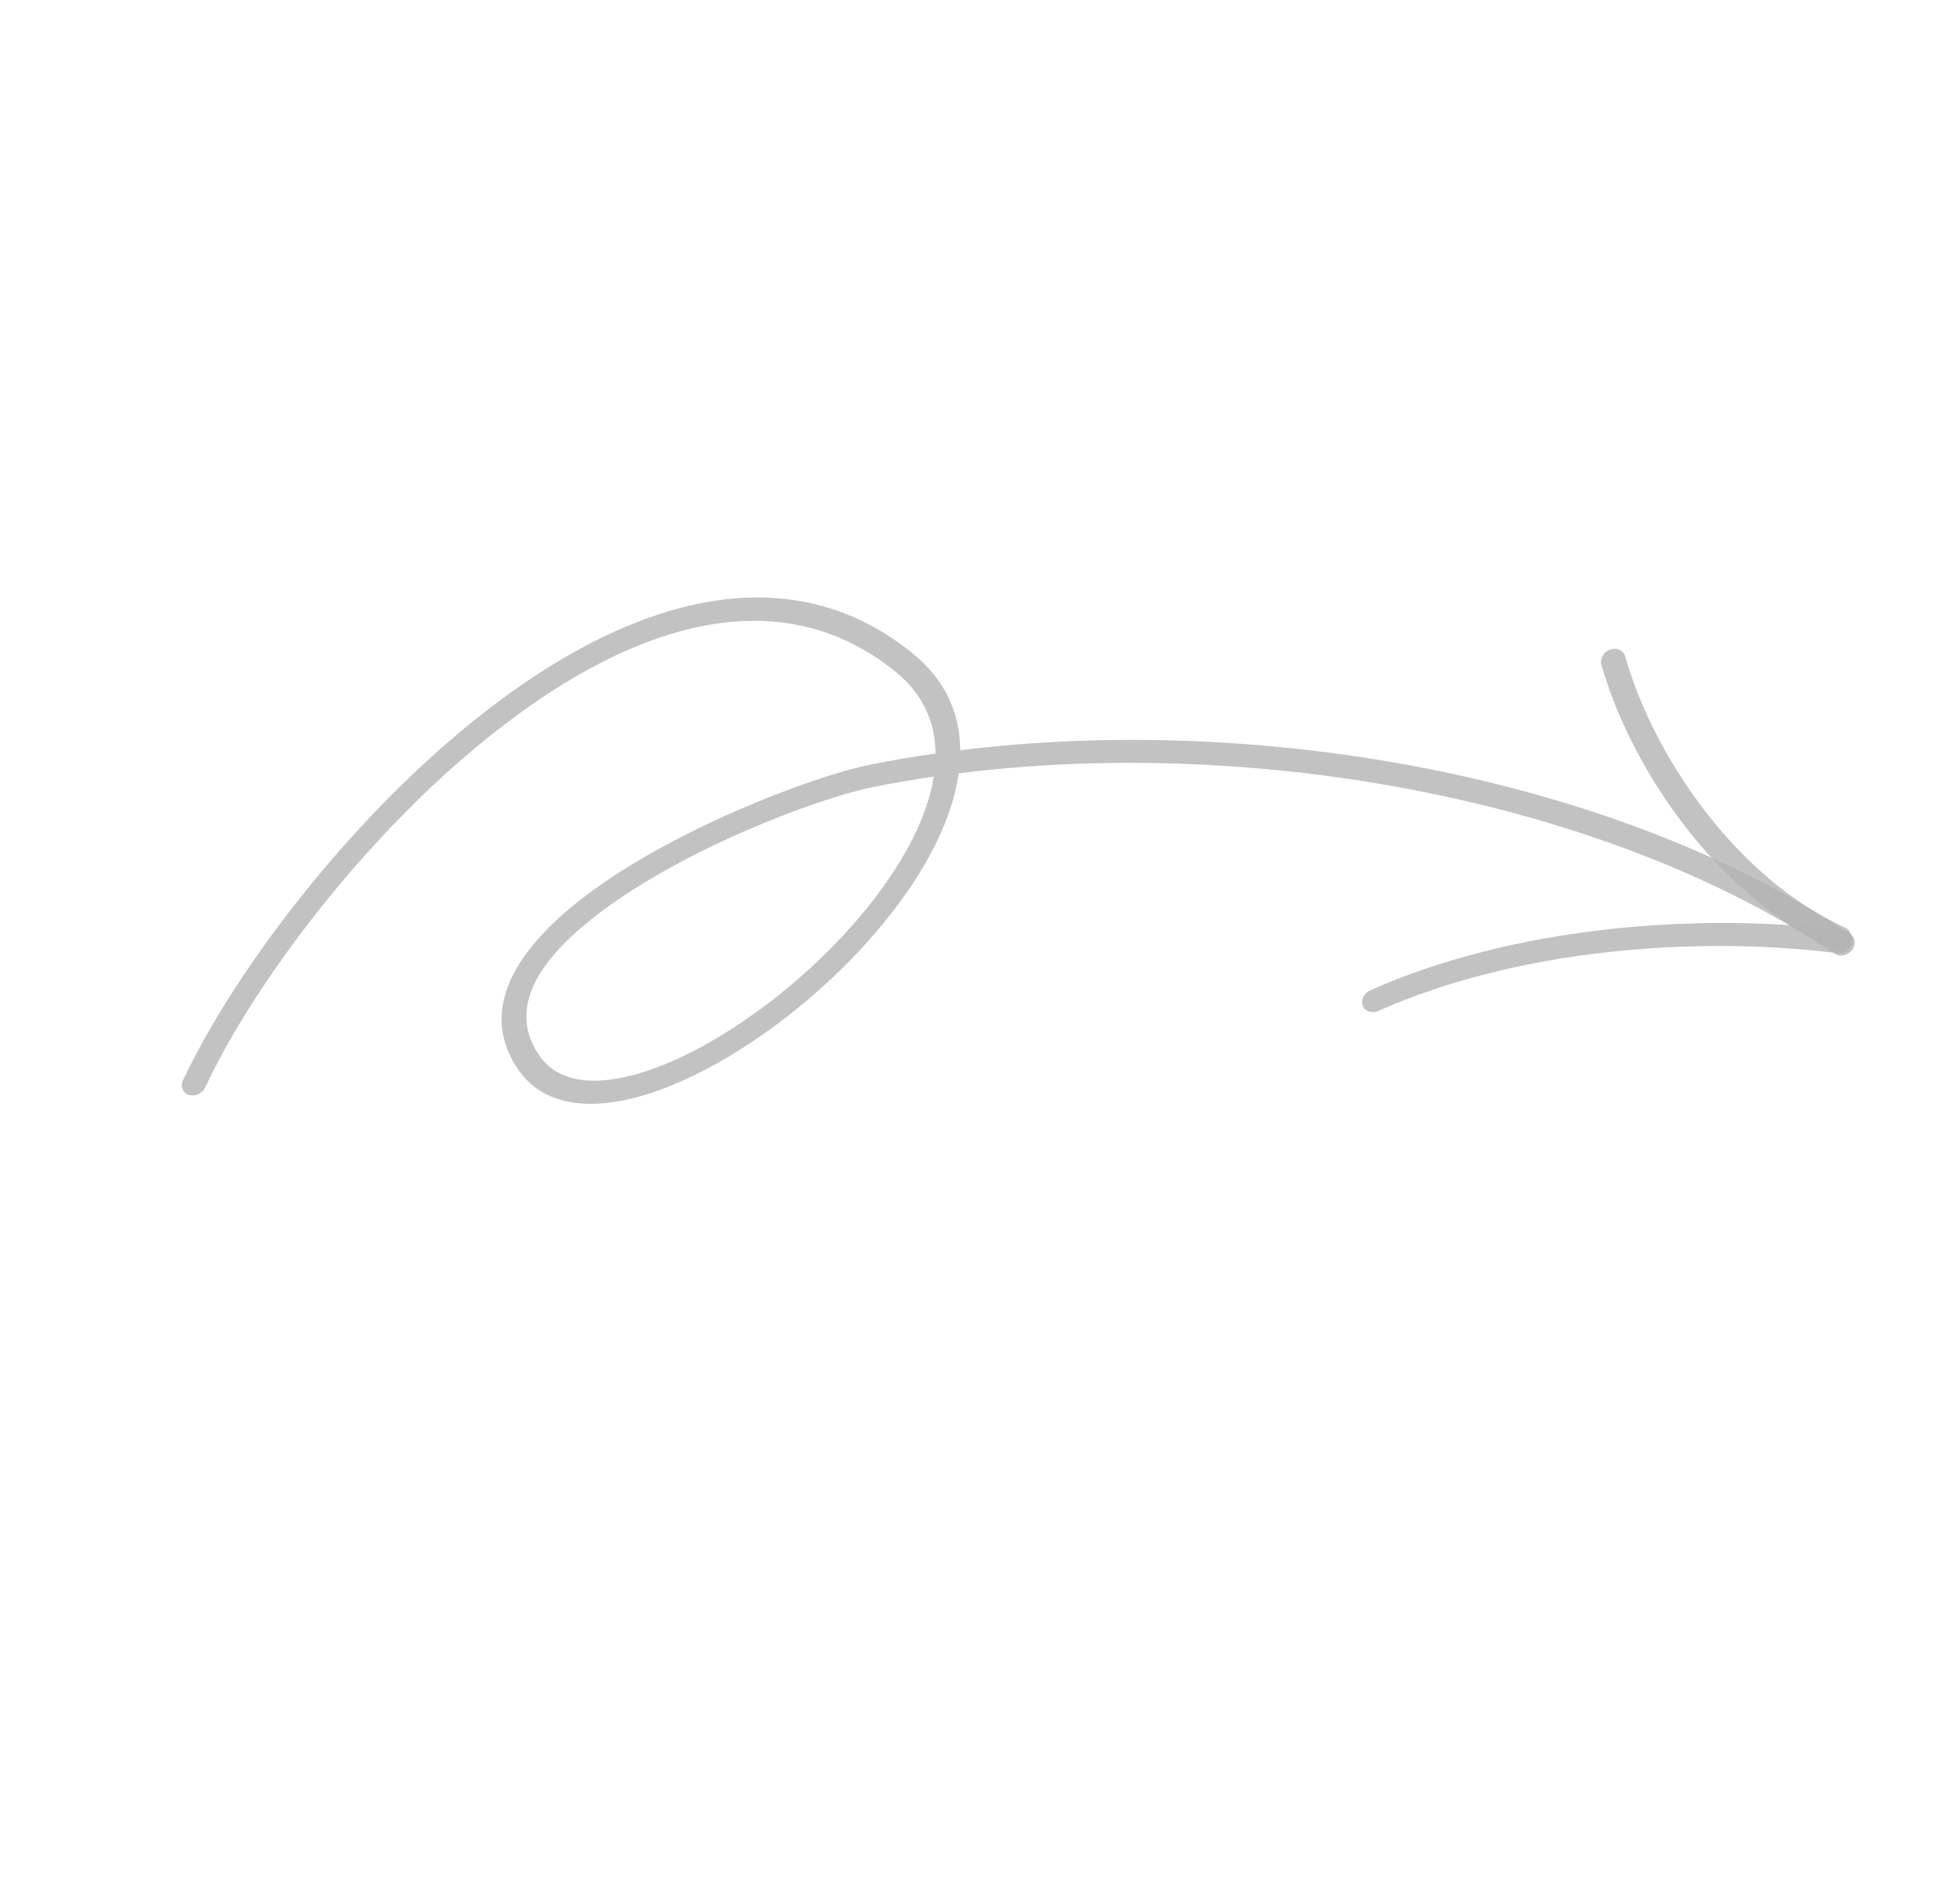 <svg width="228" height="222" viewBox="0 0 228 222" fill="none" xmlns="http://www.w3.org/2000/svg">
<g opacity="0.3" clip-path="url(#clip0_1487_4800)">
<path fill-rule="evenodd" clip-rule="evenodd" d="M111.931 87.467C111.897 83.169 110.211 79.252 106.329 76.126C94.318 66.457 80.041 68.558 66.457 76.284C46.623 87.565 28.315 111.003 21.331 125.964C20.999 126.672 21.312 127.426 22.026 127.649C22.741 127.874 23.589 127.482 23.92 126.774C30.698 112.253 48.445 89.489 67.693 78.54C80.166 71.446 93.294 69.382 104.324 78.265C107.609 80.906 109.019 84.217 109.057 87.85C106.517 88.213 104.012 88.638 101.547 89.126C94.743 90.476 77.592 96.949 67.231 105.235C59.8 111.18 55.863 118.047 60.387 124.675C62.903 128.358 67.331 129.357 72.678 128.284C80.029 126.813 89.216 121.309 96.833 114.178C103.176 108.242 108.424 101.196 110.693 94.504C111.189 93.033 111.549 91.579 111.747 90.155C146.998 85.742 187.531 93.473 213.851 111.183C214.452 111.584 215.351 111.411 215.86 110.785C216.37 110.163 216.295 109.33 215.696 108.927C188.945 90.93 147.791 83.037 111.931 87.467ZM108.849 90.547C106.461 90.893 104.106 91.296 101.787 91.757C95.266 93.052 78.837 99.253 68.91 107.192C62.818 112.063 59.135 117.594 62.842 123.027C64.791 125.878 68.291 126.484 72.432 125.658C76.986 124.744 82.274 122.13 87.399 118.539C95.179 113.086 102.575 105.373 106.409 97.721C107.625 95.297 108.477 92.878 108.849 90.547Z" fill="black" fill-opacity="0.8"/>
<path fill-rule="evenodd" clip-rule="evenodd" d="M160.67 117.864C176.724 110.686 197.654 109.049 214.196 111.125C214.957 111.221 215.736 110.7 215.935 109.965C216.134 109.23 215.68 108.553 214.92 108.458C197.861 106.315 176.279 108.06 159.728 115.459C158.987 115.79 158.595 116.598 158.856 117.263C159.115 117.926 159.929 118.195 160.67 117.864Z" fill="black" fill-opacity="0.8"/>
<path fill-rule="evenodd" clip-rule="evenodd" d="M215.093 108.15C202.984 102.724 192.981 88.928 189.419 76.489C189.222 75.799 188.443 75.46 187.682 75.739C186.919 76.014 186.461 76.795 186.658 77.485C190.39 90.516 200.929 104.921 213.615 110.607C214.287 110.909 215.166 110.602 215.576 109.925C215.983 109.245 215.768 108.451 215.093 108.15Z" fill="black" fill-opacity="0.8"/>
</g>
<defs>
<clipPath id="clip0_1487_4800">
<rect width="151.215" height="173.963" fill="white" transform="translate(146.626 0.547) rotate(57.443)"/>
</clipPath>
</defs>
</svg>
